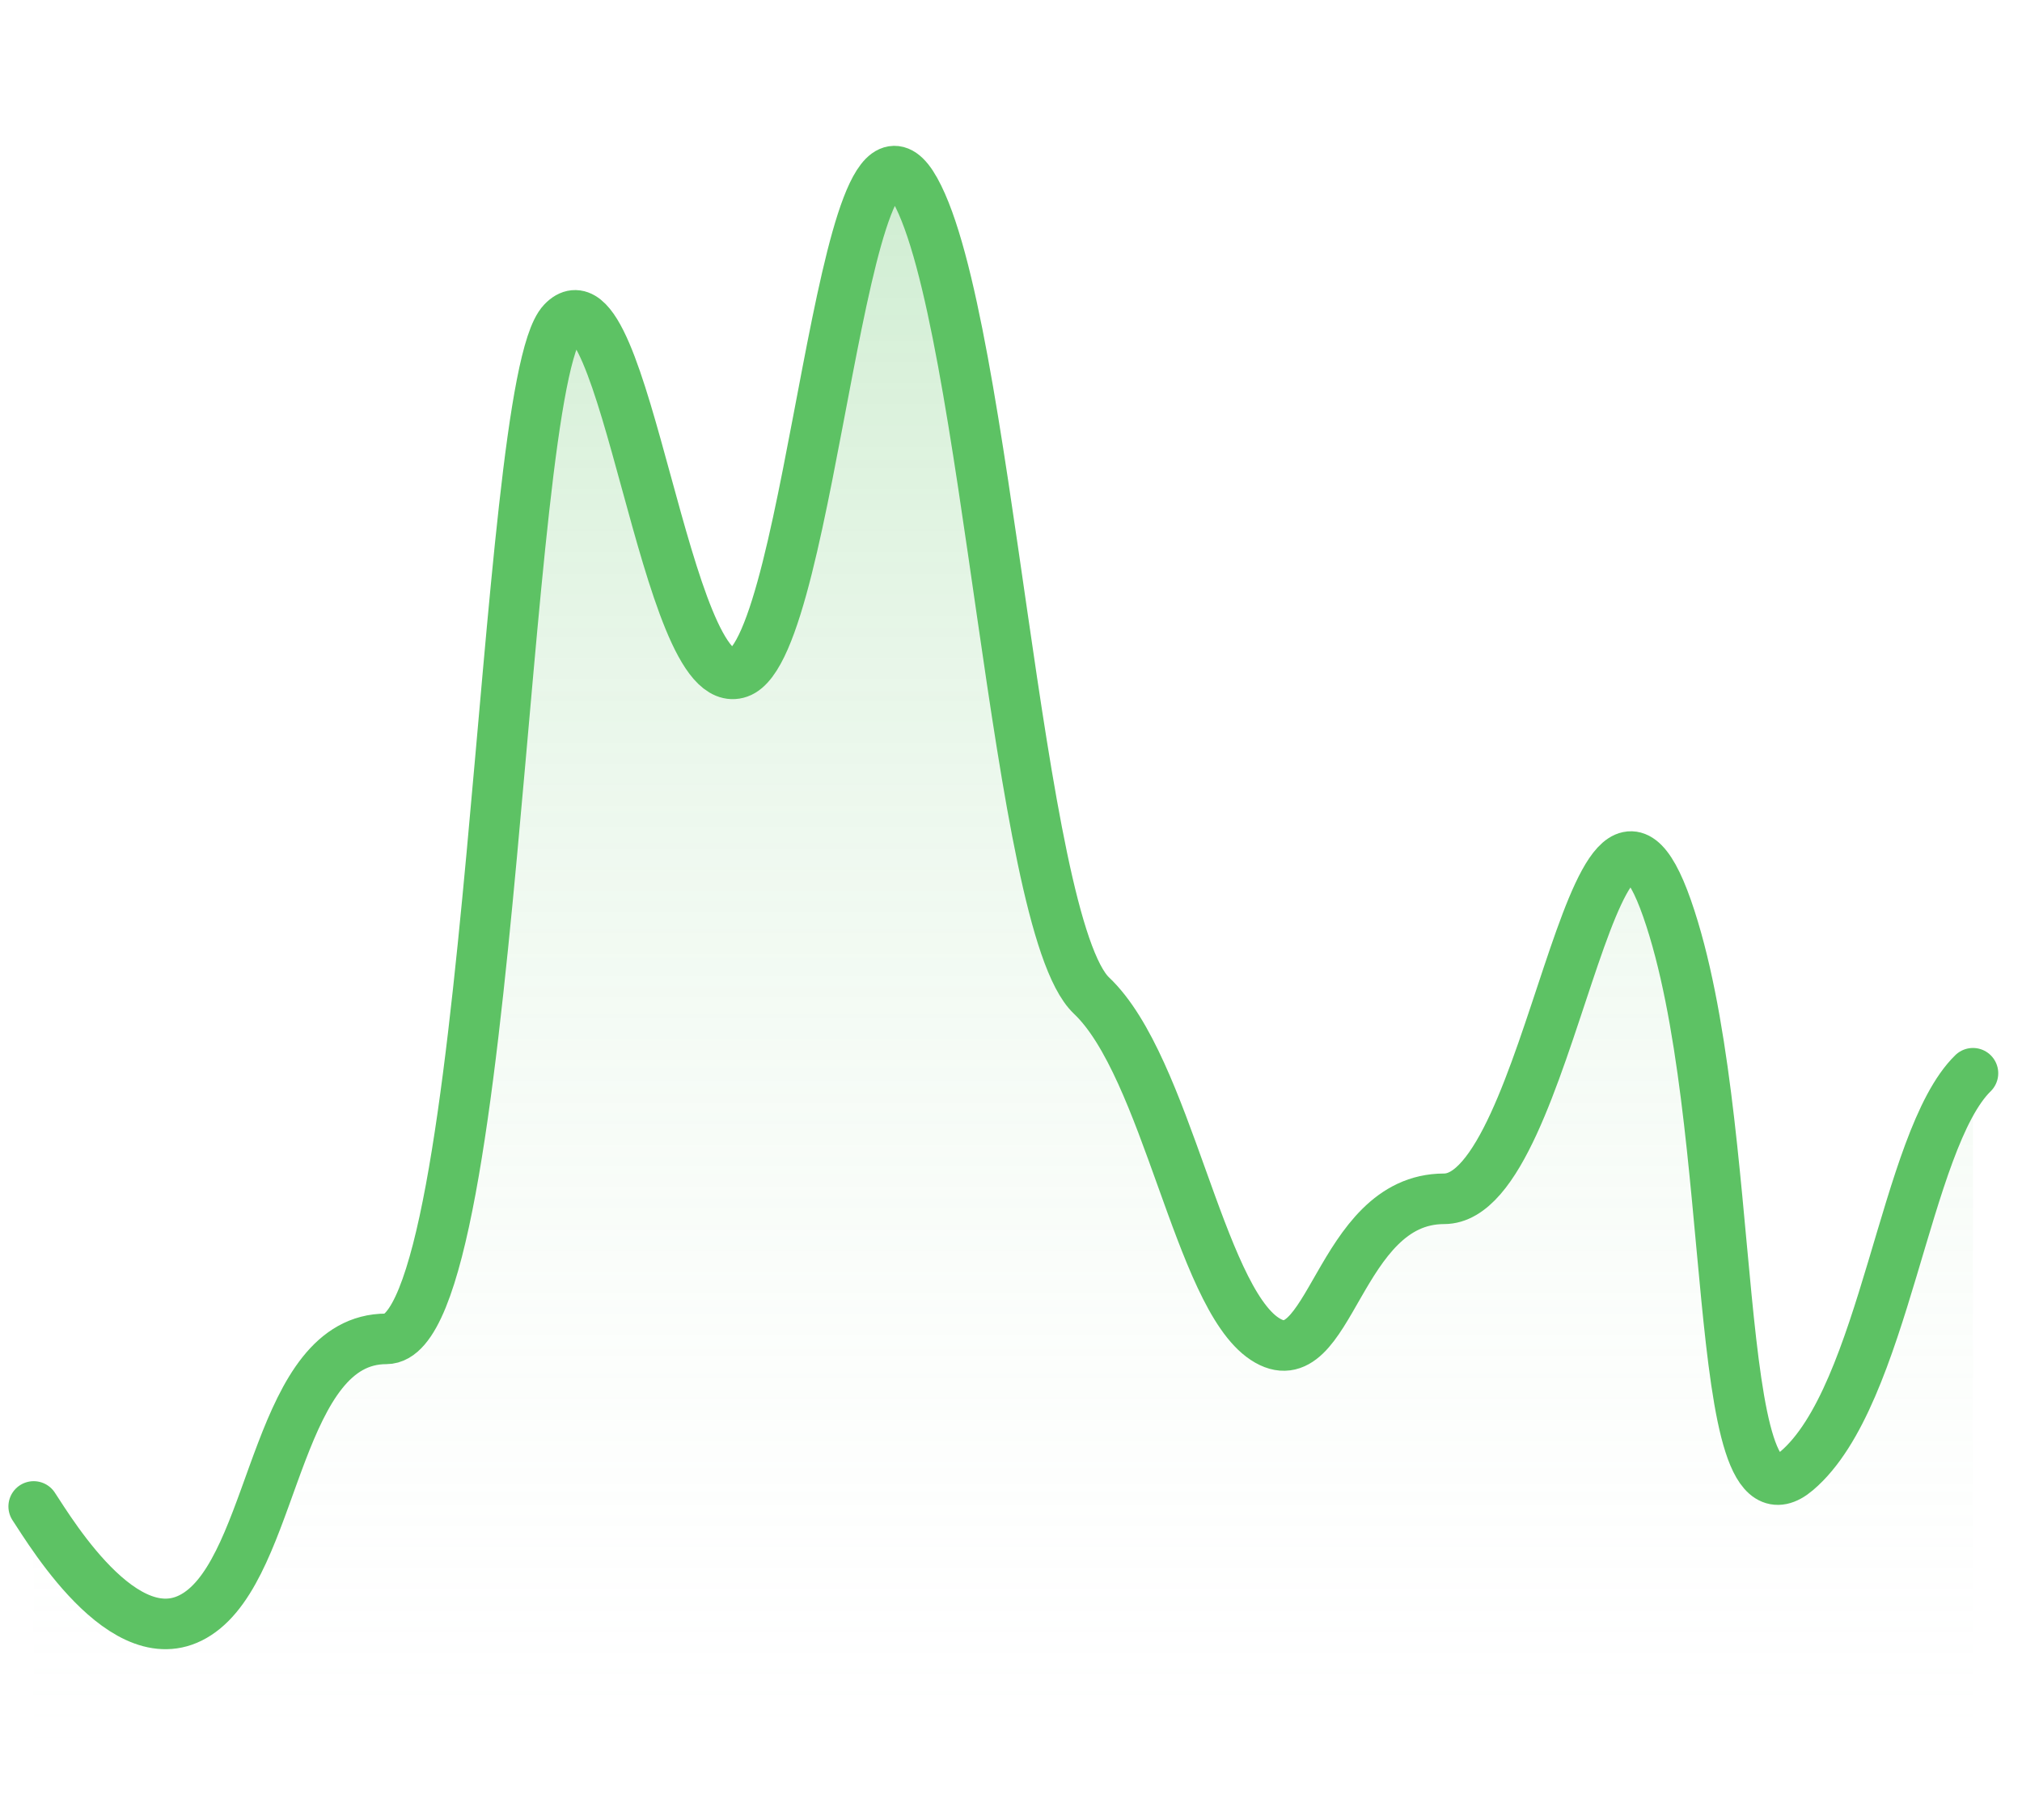 <svg width="80" height="72" viewBox="0 0 80 72" fill="none" xmlns="http://www.w3.org/2000/svg">
<path d="M15.284 52.966C10.962 53.891 10.687 61.599 7.989 63.813C5.291 66.027 1.333 59.573 1.333 59.573V70.833H78.06V42.334C75.649 44.545 74.604 55.131 71.105 58.099C67.607 61.068 68.85 44.2 65.929 35.852C63.008 27.504 60.703 48.859 57.135 47.425C53.566 45.99 52.93 54.901 50.325 53.185C47.721 51.469 46.171 42.214 43.184 39.385C40.198 36.556 39.097 12.735 36.209 7.528C33.321 2.32 32.144 25.591 29.234 26.615C26.324 27.639 24.711 10.156 22.259 12.735C19.807 15.315 19.606 52.04 15.284 52.966Z" fill="url(#paint0_linear_4_182524)"/>
<path d="M1.333 59.596C2.035 60.653 5.22 65.998 8.075 63.655C10.931 61.312 11.006 52.966 15.284 52.966C19.562 52.966 19.807 15.315 22.259 12.735C24.711 10.156 26.324 27.639 29.234 26.615C32.144 25.591 33.321 2.32 36.209 7.528C39.097 12.735 40.198 36.556 43.184 39.385C46.171 42.214 47.432 51.25 50.037 52.966C52.642 54.682 52.901 47.425 57.135 47.425C61.368 47.425 63.035 27.588 65.956 35.936C68.877 44.284 67.587 61.156 71.085 58.188C74.584 55.219 75.354 45.106 78.06 42.458" stroke="#5DC264" stroke-width="2" stroke-linecap="round" stroke-linejoin="round"/>
<defs>
<linearGradient id="paint0_linear_4_182524" x1="39.697" y1="6.769" x2="39.697" y2="70.833" gradientUnits="userSpaceOnUse">
<stop stop-color="#F04438" stop-opacity="0.3"/>
<stop offset="0" stop-color="#5DC264" stop-opacity="0.3"/>
<stop offset="1" stop-color="white" stop-opacity="0"/>
</linearGradient>
</defs>
</svg>
